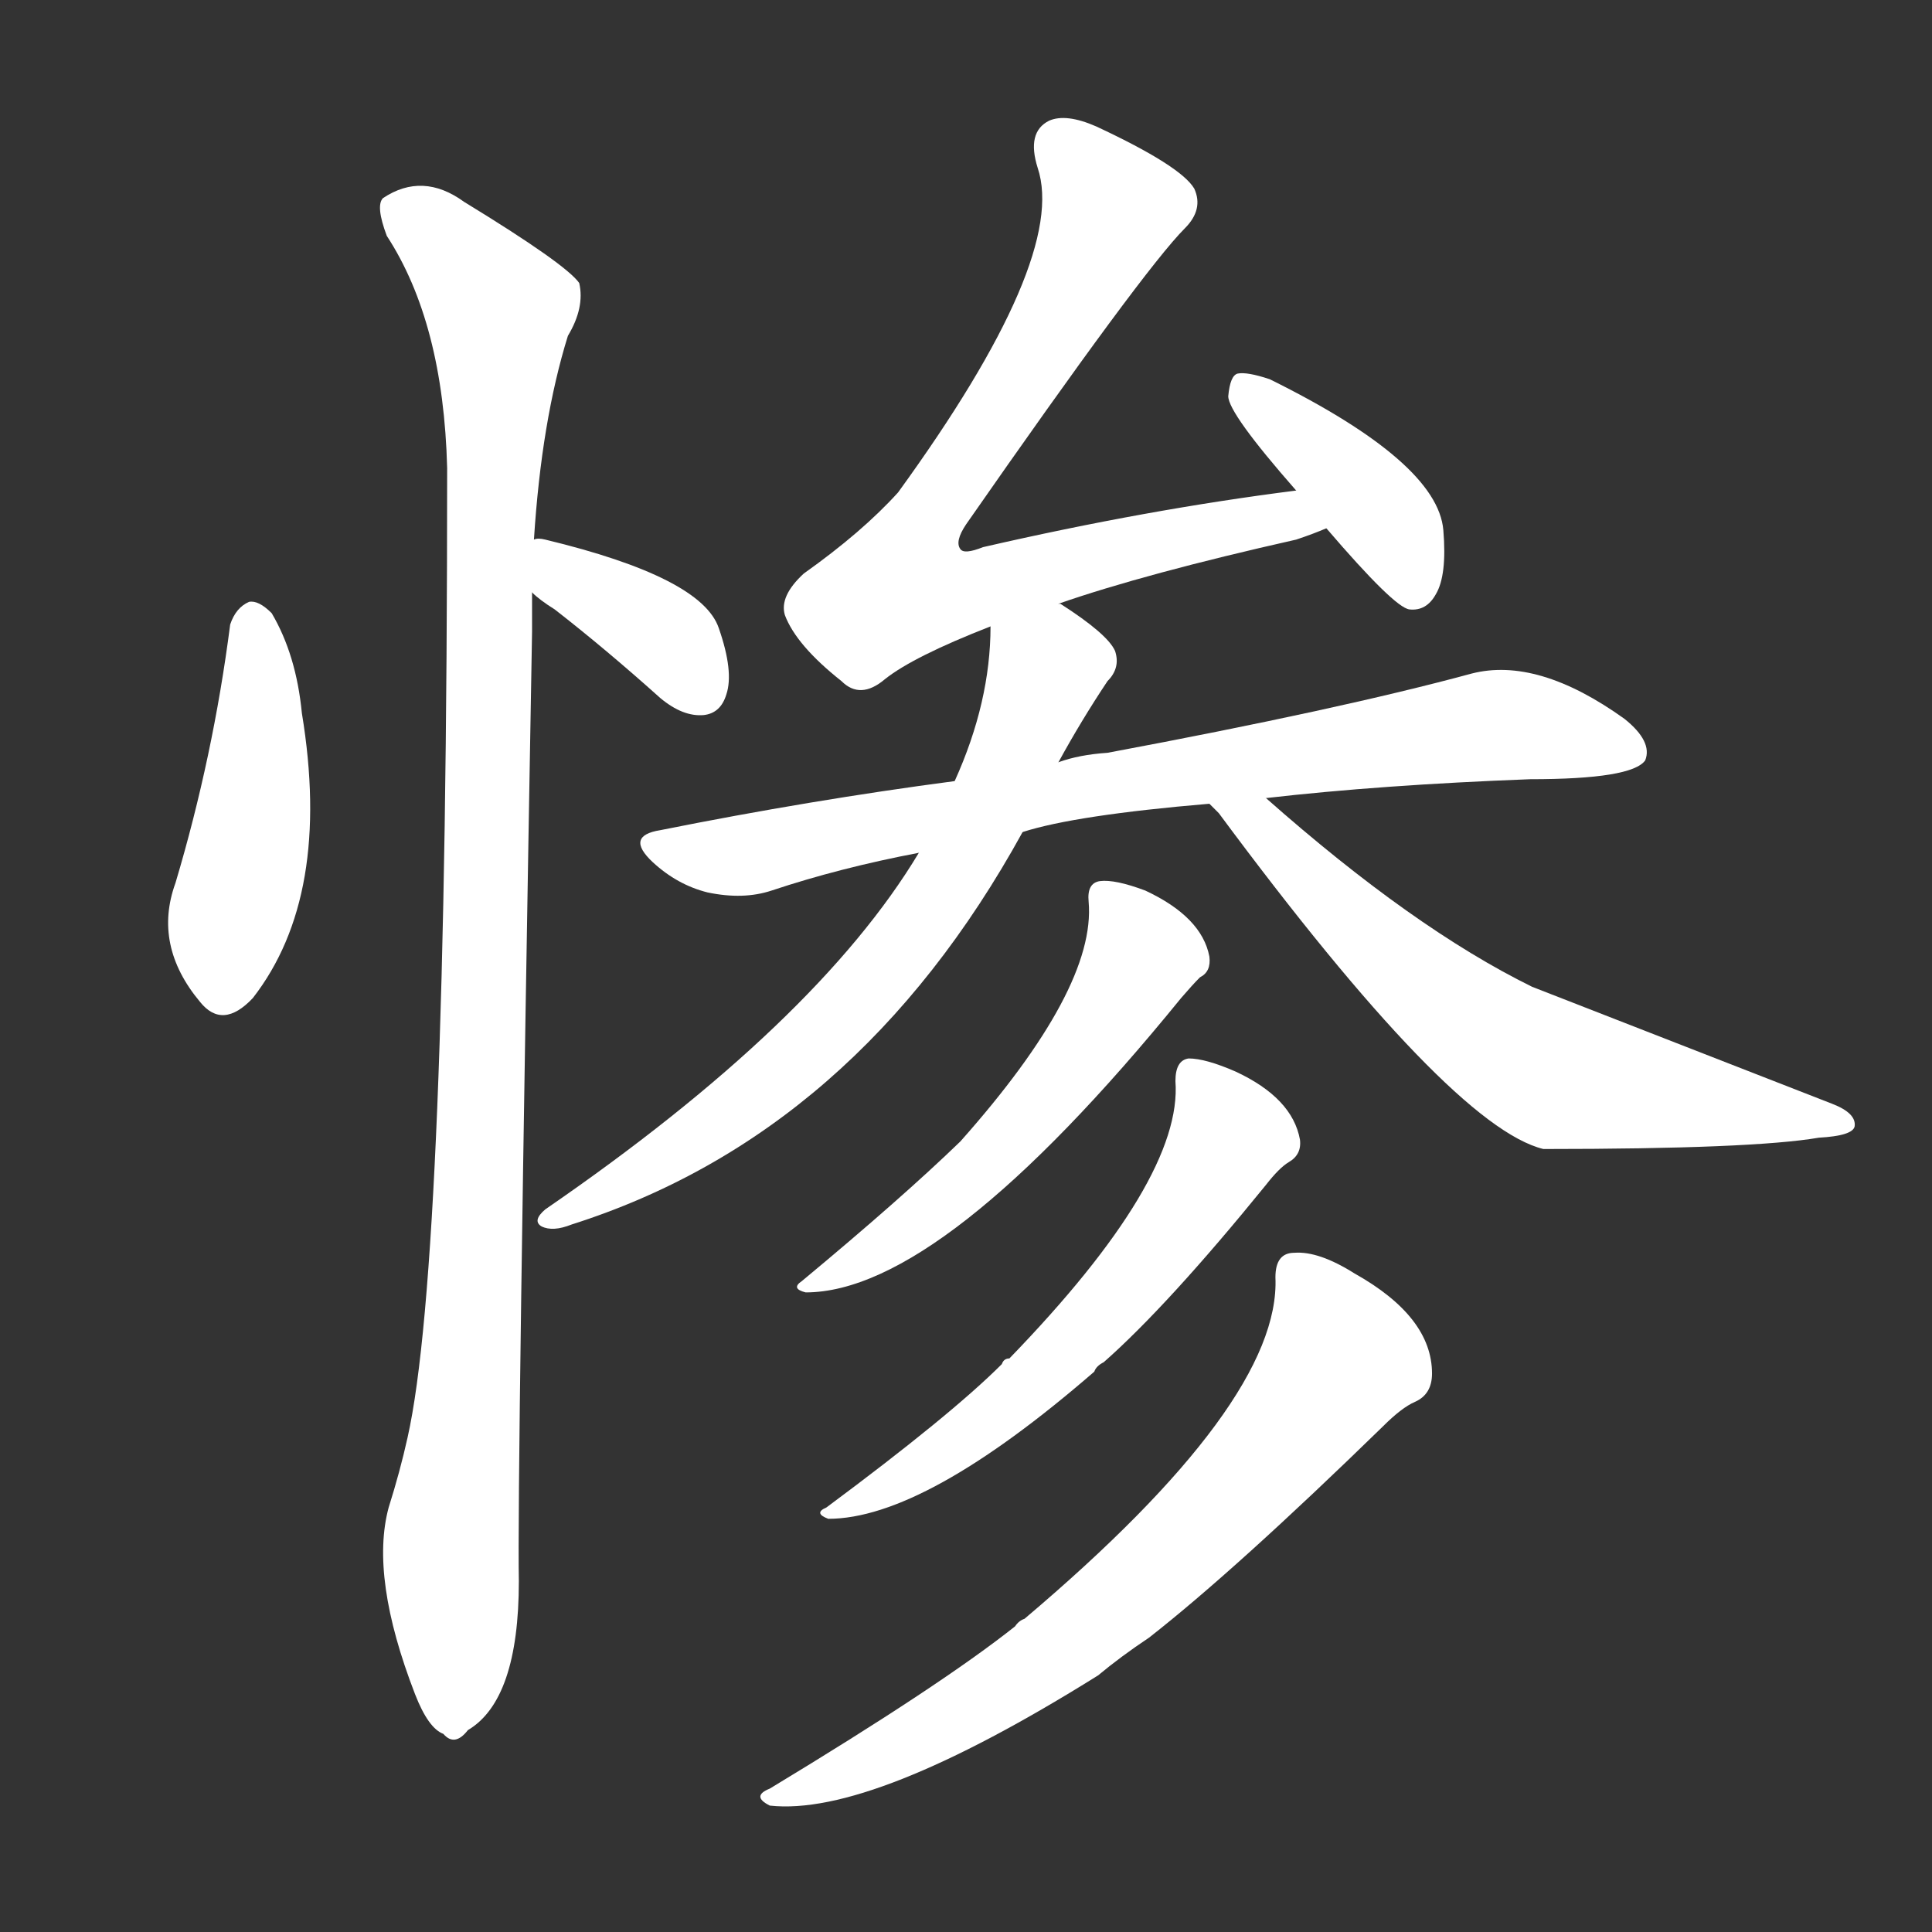 <svg version="1.1" viewBox="0 0 1024 1024" xmlns="http://www.w3.org/2000/svg">
  <rect x="0" y="0" width="1024" height="1024" fill="#333333" stroke="none"/>
  <g transform="scale(1, -1) translate(0, -900)">
    <style type="text/css">
        .stroke1 {fill: #FFFFFF;}
        .stroke2 {fill: #FFFFFF;}
        .stroke3 {fill: #FFFFFF;}
        .stroke4 {fill: #FFFFFF;}
        .stroke5 {fill: #FFFFFF;}
        .stroke6 {fill: #FFFFFF;}
        .stroke7 {fill: #FFFFFF;}
        .stroke8 {fill: #FFFFFF;}
        .stroke9 {fill: #FFFFFF;}
        .stroke10 {fill: #FFFFFF;}
        .stroke11 {fill: #FFFFFF;}
        .stroke12 {fill: #FFFFFF;}
        .stroke13 {fill: #FFFFFF;}
        .stroke14 {fill: #FFFFFF;}
        .stroke15 {fill: #FFFFFF;}
        .stroke16 {fill: #FFFFFF;}
        .stroke17 {fill: #FFFFFF;}
        .stroke18 {fill: #FFFFFF;}
        .stroke19 {fill: #FFFFFF;}
        .stroke20 {fill: #FFFFFF;}
        text {
            font-family: Helvetica;
            font-size: 50px;
            fill: #FFFFFF;}
            paint-order: stroke;
            stroke: #000000;
            stroke-width: 4px;
            stroke-linecap: butt;
            stroke-linejoin: miter;
            font-weight: 800;
        }
    </style>

    <path d="M 122 569 Q 113 499 93 432 Q 81 399 106 369 Q 118 354 134 371 Q 176 425 160 522 Q 157 553 144 575 Q 137 582 132 581 Q 125 578 122 569 Z" class="stroke1"/>
    <path d="M 282 586 Q 286 582 294 577 Q 321 556 350 530 Q 362 520 373 521 Q 382 522 385 532 Q 389 544 381 567 Q 372 594 289 614 Q 285 615 283 614 C 253 612 260 606 282 586 Z" class="stroke2"/>
    <path d="M 283 614 Q 287 677 301 722 Q 310 737 307 750 Q 300 760 246 793 Q 224 809 203 795 Q 199 791 205 775 Q 235 729 237 652 Q 237 231 216 138 Q 212 120 206 101 Q 196 64 220 2 Q 227 -16 235 -19 Q 241 -26 248 -17 Q 275 -1 275 62 Q 274 111 282 565 Q 282 575 282 586 L 283 614 Z" class="stroke3"/>
    <path d="M 561 580 Q 607 596 687 614 Q 696 617 703 620 C 731 630 717 644 687 640 Q 608 630 521 610 Q 511 606 509 609 Q 506 613 512 622 Q 606 757 628 779 Q 638 789 633 800 Q 626 812 581 833 Q 565 840 556 836 Q 544 830 550 811 Q 566 763 476 639 Q 457 618 426 596 Q 413 584 416 574 Q 422 558 446 539 Q 456 529 469 540 Q 484 552 525 568 L 561 580 Z" class="stroke4"/>
    <path d="M 703 620 Q 739 578 747 577 Q 756 576 761 585 Q 767 595 765 619 Q 762 655 673 699 Q 661 703 656 702 Q 652 701 651 690 Q 651 681 687 640 L 703 620 Z" class="stroke5"/>
    <path d="M 671 477 Q 732 484 811 487 Q 865 487 872 497 Q 876 507 861 519 Q 815 552 780 543 Q 710 524 587 501 Q 572 500 561 496 L 506 486 Q 430 476 350 460 Q 331 457 346 443 Q 359 431 375 427 Q 394 423 409 428 Q 445 440 487 448 L 542 459 Q 570 468 641 474 L 671 477 Z" class="stroke6"/>
    <path d="M 561 496 Q 573 518 587 539 Q 594 546 591 555 Q 587 564 562 580 L 561 580 C 535 596 526 598 525 568 Q 525 528 506 486 L 487 448 Q 433 358 289 259 Q 282 253 287 250 Q 293 247 303 251 Q 454 299 542 459 L 561 496 Z" class="stroke7"/>
    <path d="M 641 474 Q 642 473 646 469 Q 769 303 818 291 Q 929 291 964 297 Q 982 298 983 303 Q 984 310 971 315 Q 817 375 812 377 Q 749 408 671 477 C 648 497 621 496 641 474 Z" class="stroke8"/>
    <path d="M 577 422 Q 581 376 509 295 Q 478 265 425 221 Q 419 217 427 215 Q 499 215 626 371 Q 632 378 636 382 Q 642 385 641 393 Q 637 414 607 428 Q 591 434 583 433 Q 576 432 577 422 Z" class="stroke9"/>
    <path d="M 623 327 Q 627 275 535 180 Q 532 180 531 177 Q 504 150 438 101 Q 431 98 439 95 Q 490 95 580 173 Q 581 176 585 178 Q 619 208 671 272 Q 678 281 683 284 Q 690 288 689 296 Q 685 318 655 332 Q 639 339 630 339 Q 623 338 623 327 Z" class="stroke10"/>
    <path d="M 676 223 Q 679 157 543 42 Q 540 41 538 38 Q 499 7 408 -48 Q 398 -52 408 -57 Q 462 -63 582 12 Q 594 22 609 32 Q 655 68 733 144 Q 743 154 750 157 Q 759 161 759 172 Q 759 202 718 225 Q 699 237 686 236 Q 676 236 676 223 Z" class="stroke11"/>
</g></svg>